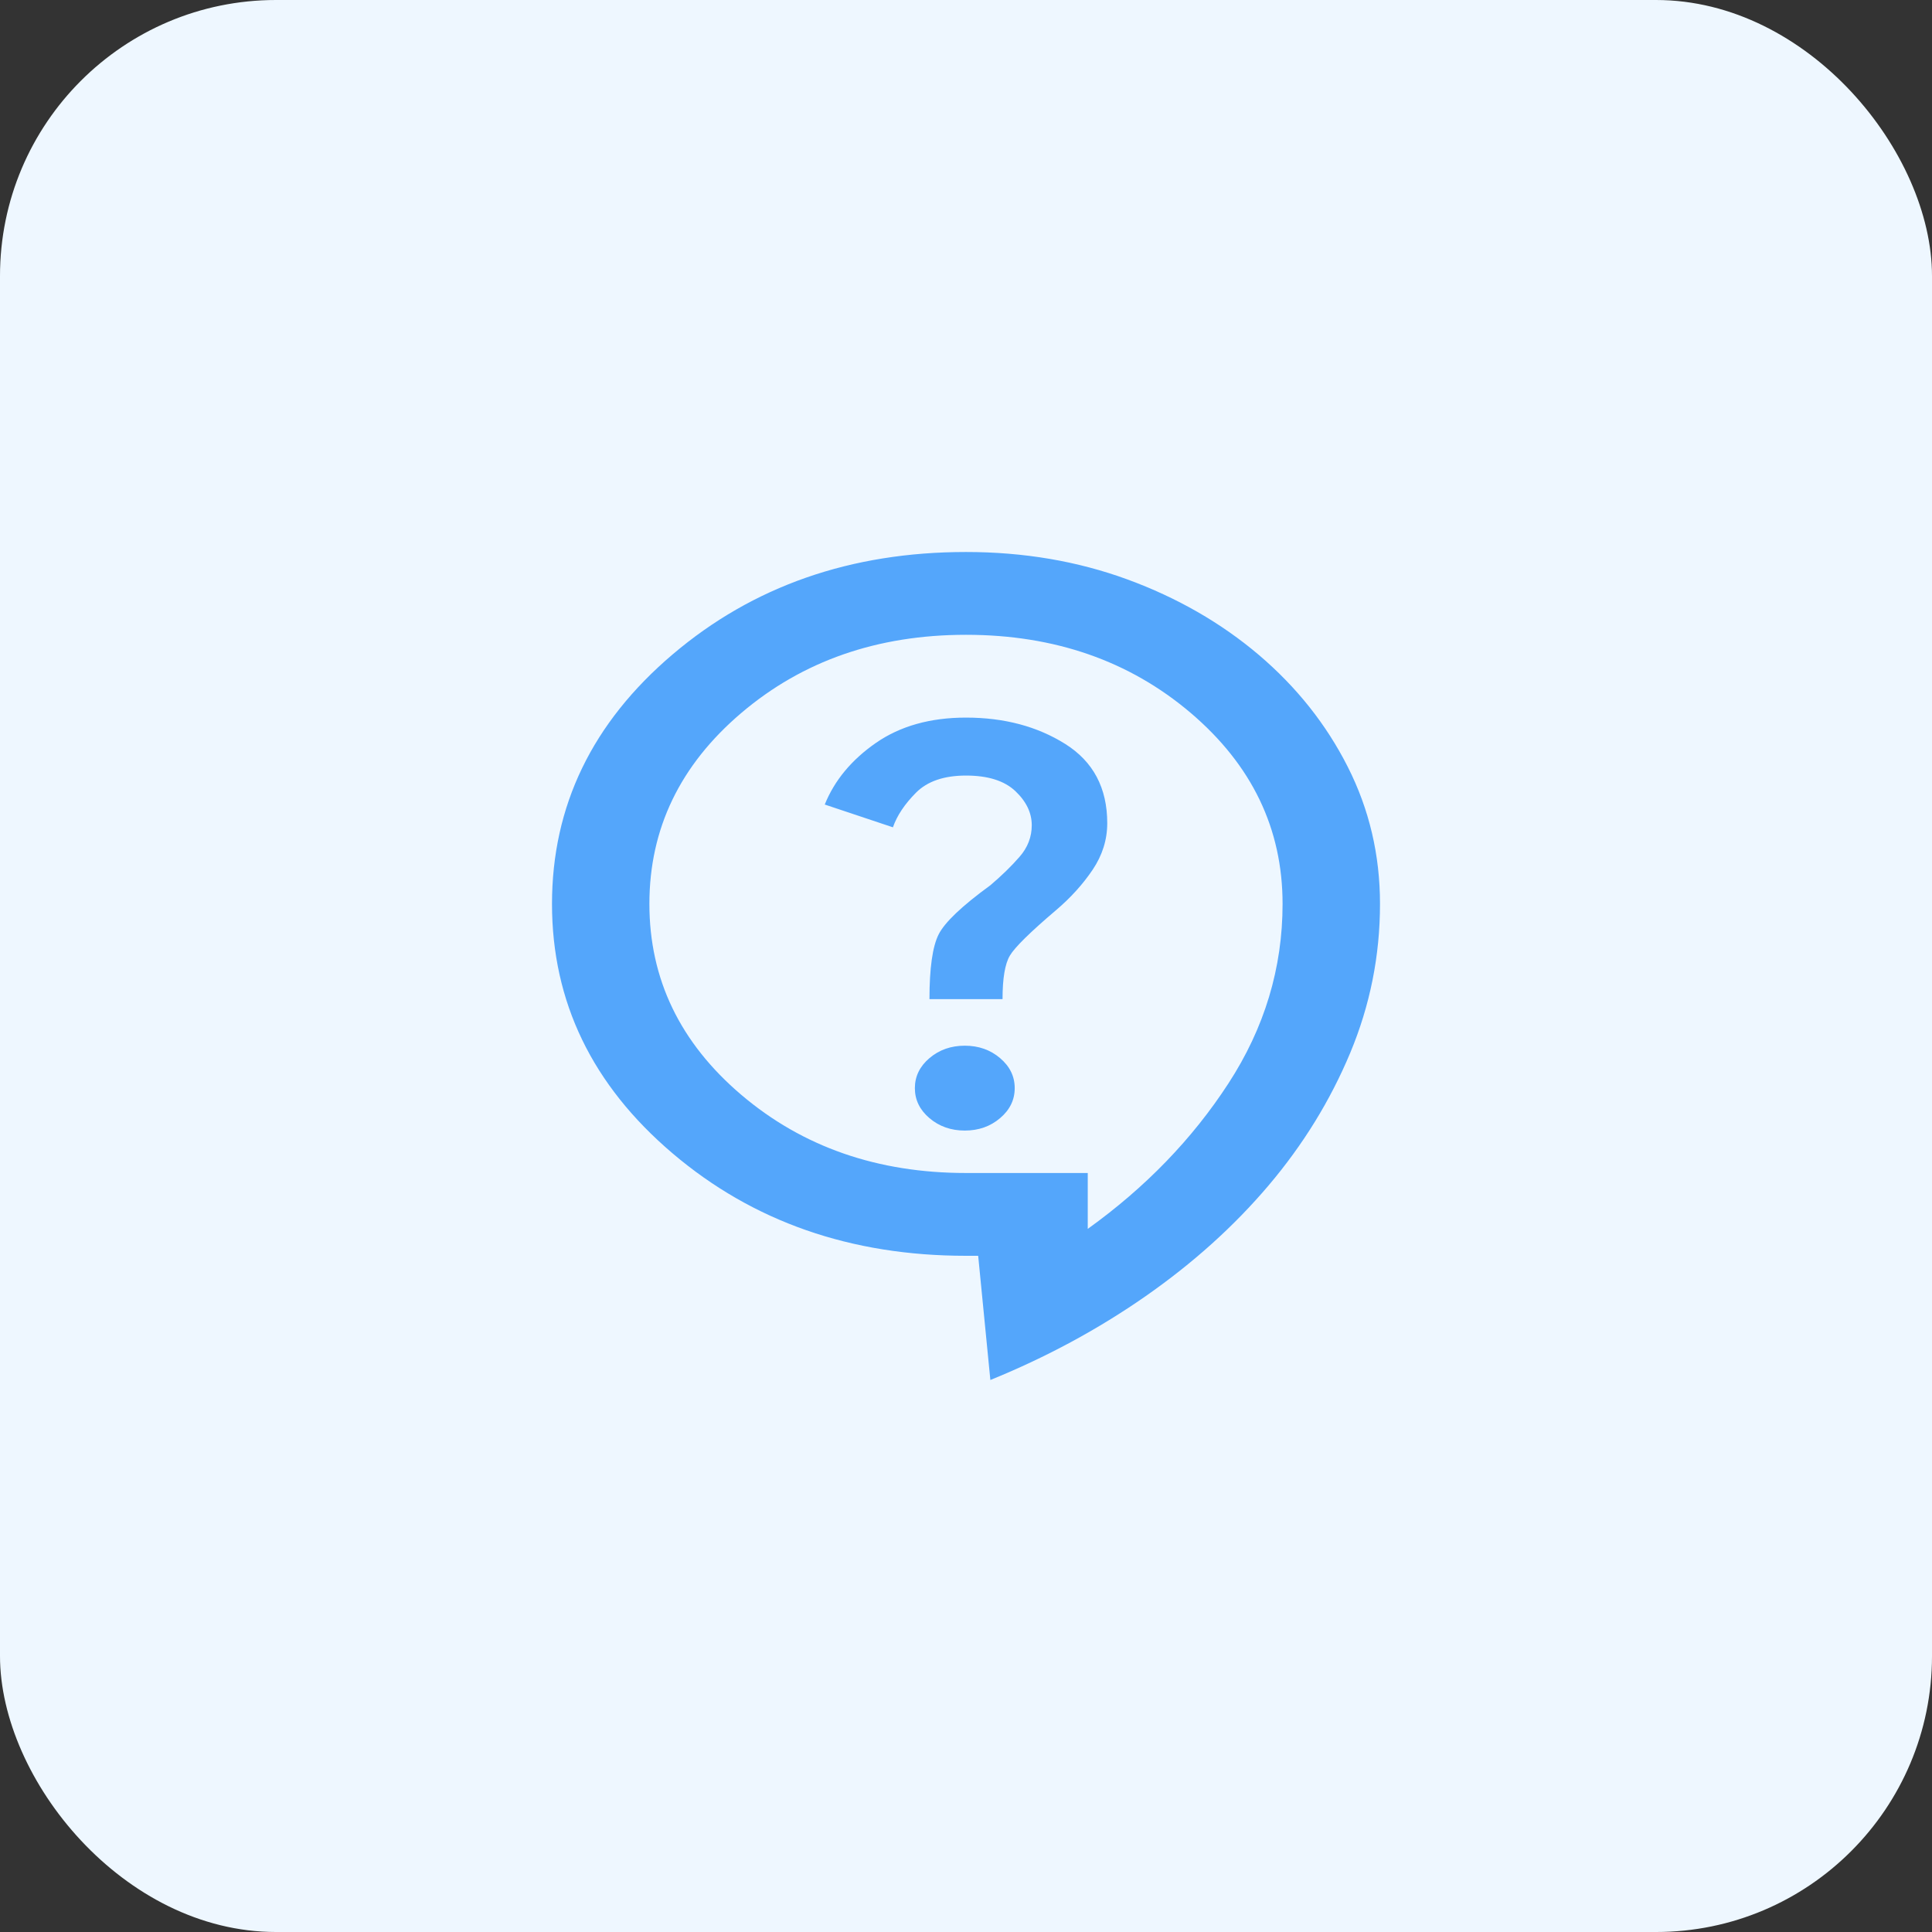 <svg width="56" height="56" viewBox="0 0 56 56" fill="none" xmlns="http://www.w3.org/2000/svg">
<rect x="0" y="0" width="56" height="56" fill="#333333" stroke="none"/>
<rect width="56" height="56" rx="8" fill="#EEF7FF"/>
<path d="M28.706 40L28.353 36.4H28C24.659 36.4 21.823 35.41 19.494 33.43C17.165 31.45 16 29.04 16 26.2C16 23.36 17.165 20.95 19.494 18.97C21.823 16.99 24.659 16 28 16C29.671 16 31.229 16.265 32.676 16.794C34.123 17.325 35.394 18.055 36.489 18.984C37.583 19.915 38.441 20.995 39.064 22.224C39.688 23.455 40 24.78 40 26.2C40 27.7 39.712 29.14 39.136 30.52C38.559 31.9 37.771 33.18 36.771 34.36C35.771 35.54 34.583 36.61 33.207 37.57C31.83 38.53 30.329 39.34 28.706 40ZM31.529 35.62C33.2 34.42 34.559 33.015 35.605 31.406C36.653 29.795 37.176 28.06 37.176 26.2C37.176 24.02 36.288 22.175 34.513 20.664C32.736 19.155 30.565 18.4 28 18.4C25.435 18.4 23.265 19.155 21.489 20.664C19.712 22.175 18.823 24.02 18.823 26.2C18.823 28.38 19.712 30.225 21.489 31.736C23.265 33.245 25.435 34 28 34H31.529V35.62ZM27.965 32.77C28.365 32.77 28.706 32.65 28.988 32.41C29.271 32.17 29.412 31.88 29.412 31.54C29.412 31.2 29.271 30.91 28.988 30.67C28.706 30.43 28.365 30.31 27.965 30.31C27.565 30.31 27.224 30.43 26.941 30.67C26.659 30.91 26.518 31.2 26.518 31.54C26.518 31.88 26.659 32.17 26.941 32.41C27.224 32.65 27.565 32.77 27.965 32.77ZM26.941 28.96H29.059C29.059 28.36 29.129 27.94 29.271 27.7C29.412 27.46 29.859 27.02 30.612 26.38C31.035 26.02 31.388 25.63 31.671 25.21C31.953 24.79 32.094 24.34 32.094 23.86C32.094 22.84 31.689 22.075 30.877 21.564C30.065 21.055 29.106 20.8 28 20.8C26.965 20.8 26.094 21.045 25.388 21.534C24.682 22.025 24.188 22.62 23.906 23.32L25.882 23.98C26 23.64 26.224 23.305 26.553 22.974C26.882 22.645 27.365 22.48 28 22.48C28.635 22.48 29.112 22.63 29.43 22.93C29.747 23.23 29.906 23.56 29.906 23.92C29.906 24.26 29.788 24.565 29.553 24.834C29.318 25.105 29.035 25.38 28.706 25.66C27.882 26.26 27.383 26.735 27.207 27.084C27.03 27.435 26.941 28.06 26.941 28.96Z" fill="#54A6FB"/>
</svg>
